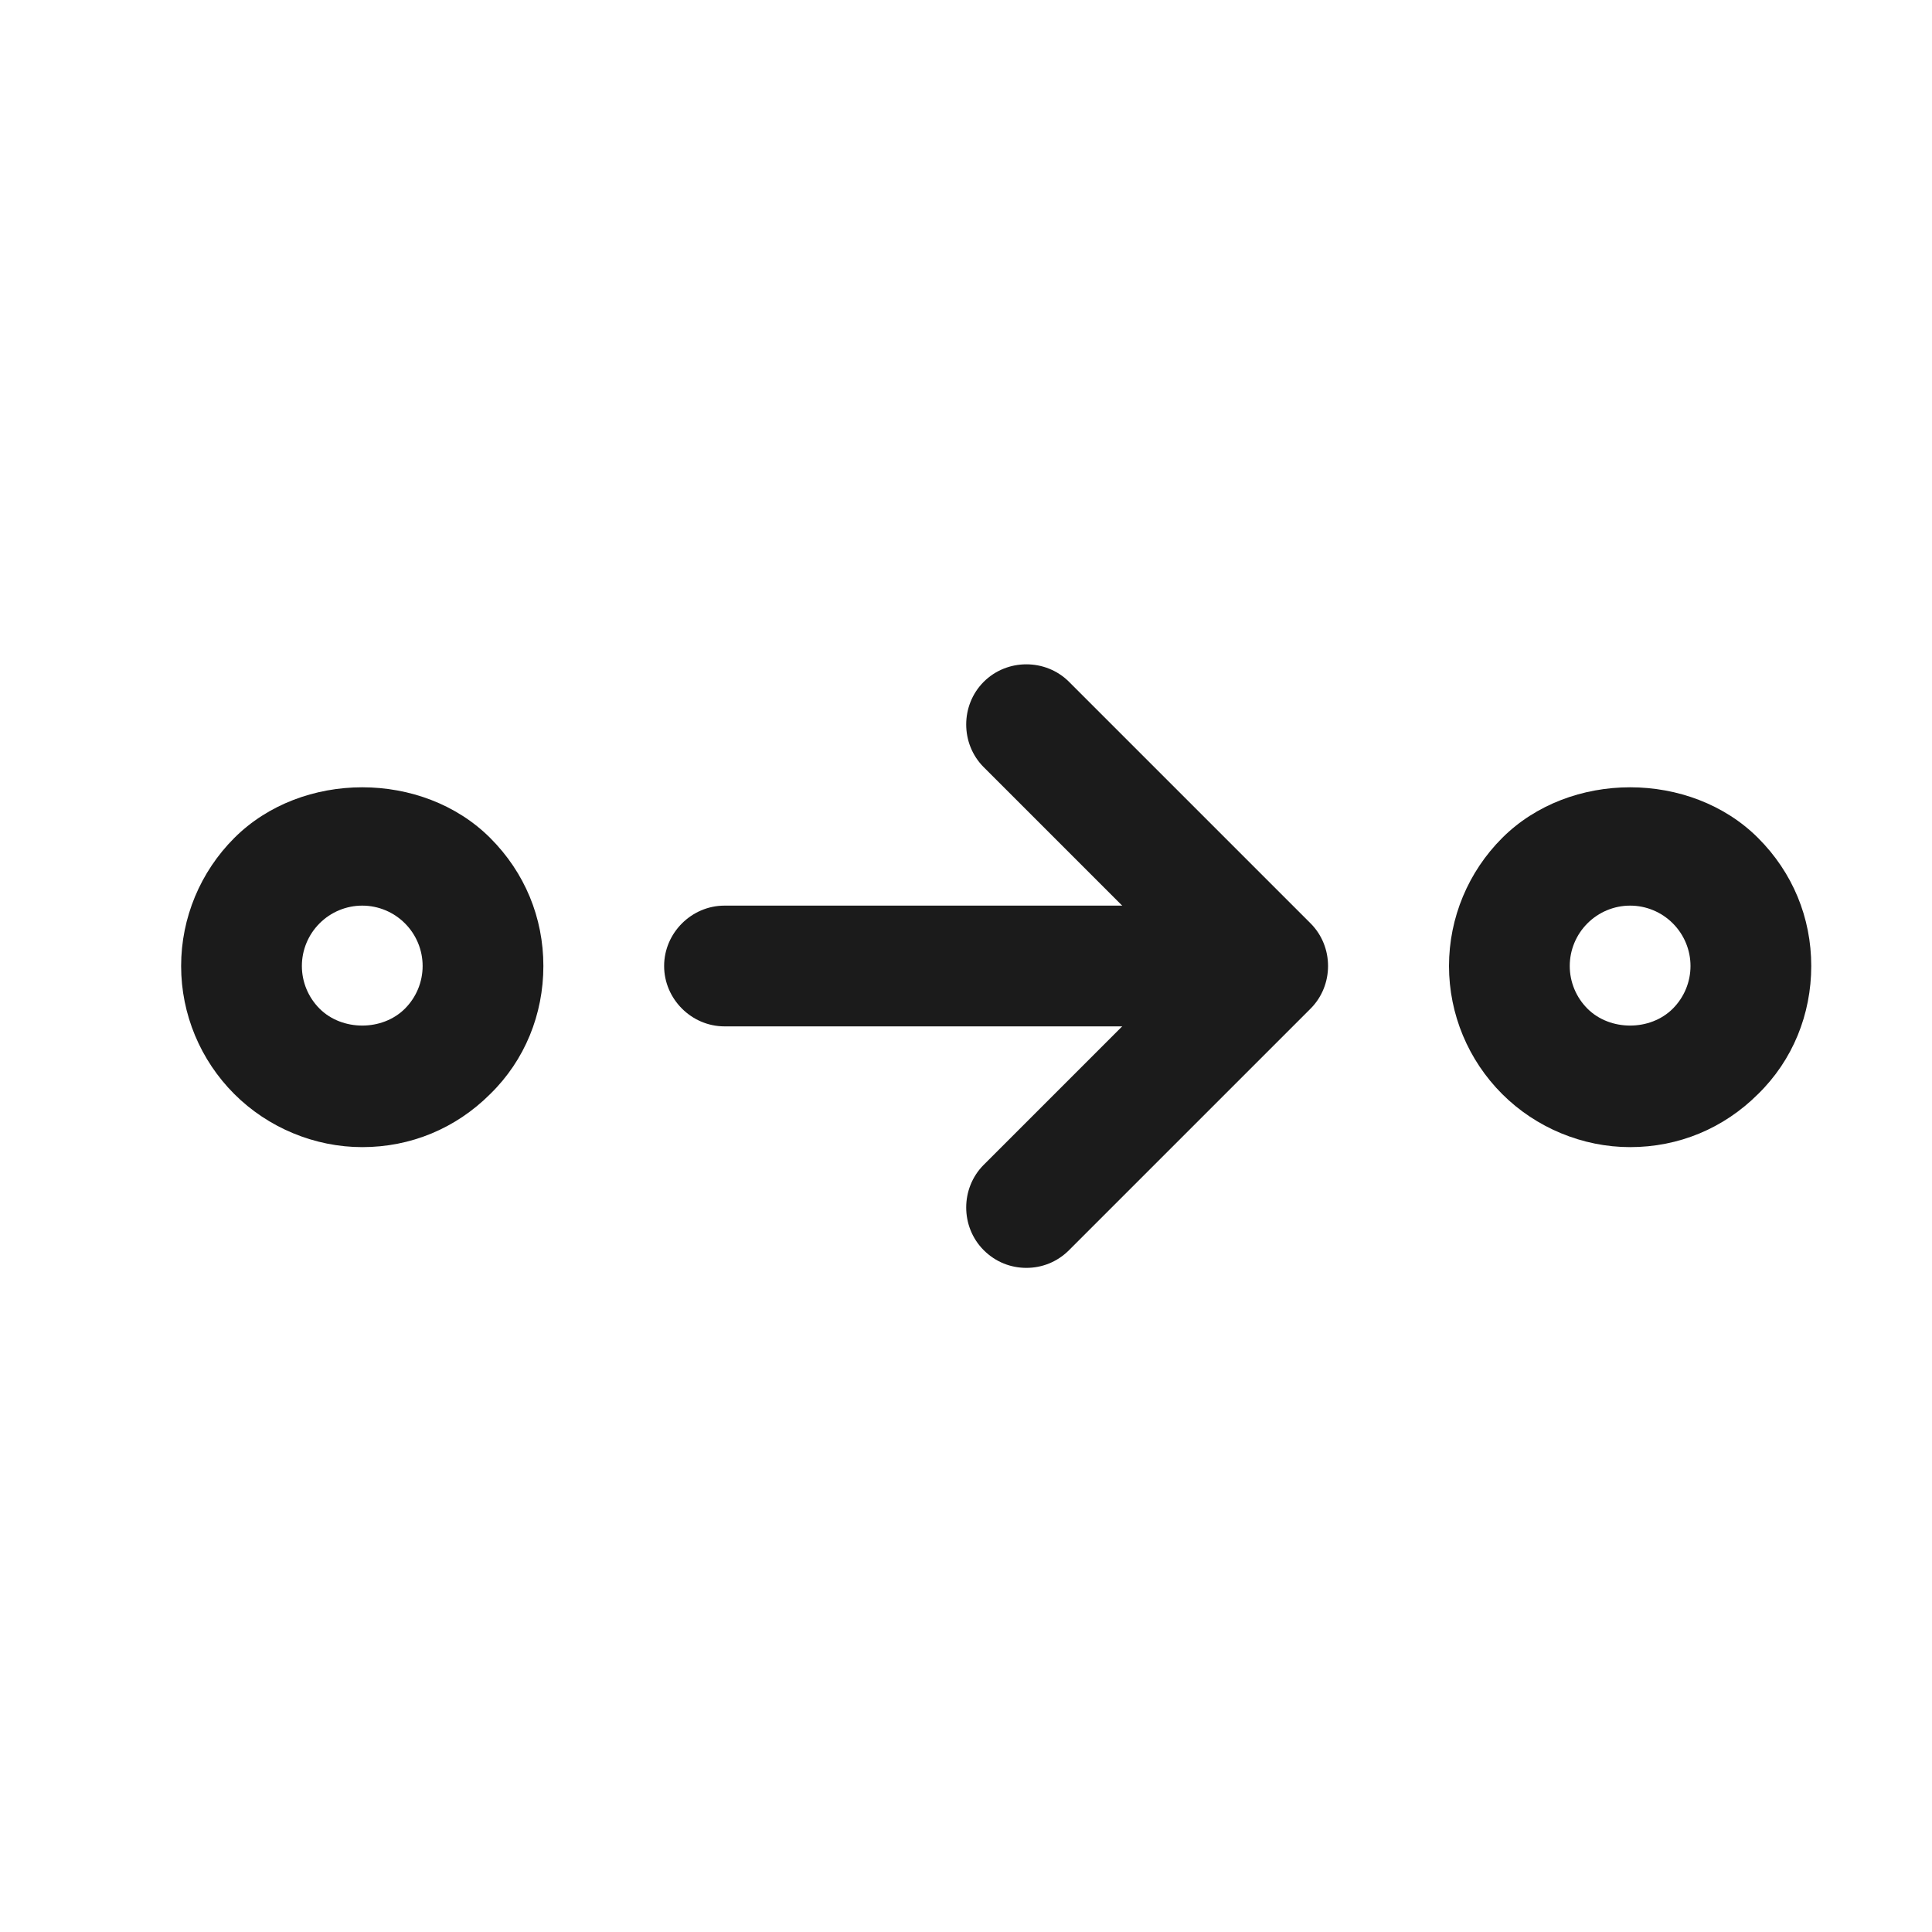 <svg xmlns="http://www.w3.org/2000/svg" id="Outlines" viewBox="0 0 24 24"><defs><style>.cls-1{fill:#1b1b1b;stroke-width:0}</style></defs><g id="call"><path d="m4.5,14.25c-.59,0-1.17-.24-1.59-.66s-.66-.99-.66-1.59.24-1.17.66-1.59c.84-.84,2.34-.84,3.18,0,.43.43.66.99.66,1.59s-.23,1.17-.66,1.59c-.43.43-.99.66-1.59.66Zm0-3c-.2,0-.39.08-.53.22s-.22.33-.22.53.08.39.22.53c.28.28.78.28,1.06,0,.14-.14.22-.33.22-.53s-.08-.39-.22-.53-.33-.22-.53-.22Z" class="cls-1"/><path d="m15,12.75h-6c-.41,0-.75-.34-.75-.75s.34-.75.75-.75h6c.41,0,.75.34.75.75s-.34.75-.75.75Z" class="cls-1"/><path d="m12.75,15.75c-.19,0-.38-.07-.53-.22-.29-.29-.29-.77,0-1.06l2.47-2.47-2.47-2.47c-.29-.29-.29-.77,0-1.06s.77-.29,1.06,0l3,3c.29.29.29.77,0,1.06l-3,3c-.15.15-.34.22-.53.22Z" class="cls-1"/><path d="m20.25,14.25c-.59,0-1.17-.24-1.59-.66s-.66-.99-.66-1.59.24-1.17.66-1.59c.84-.84,2.34-.84,3.18,0,.43.43.66.99.66,1.59s-.23,1.17-.66,1.59c-.43.43-.99.66-1.59.66Zm0-3c-.2,0-.39.08-.53.22s-.22.33-.22.53.08.39.22.53c.28.28.78.28,1.06,0,.14-.14.22-.33.22-.53s-.08-.39-.22-.53-.33-.22-.53-.22Z" class="cls-1"/></g></svg>